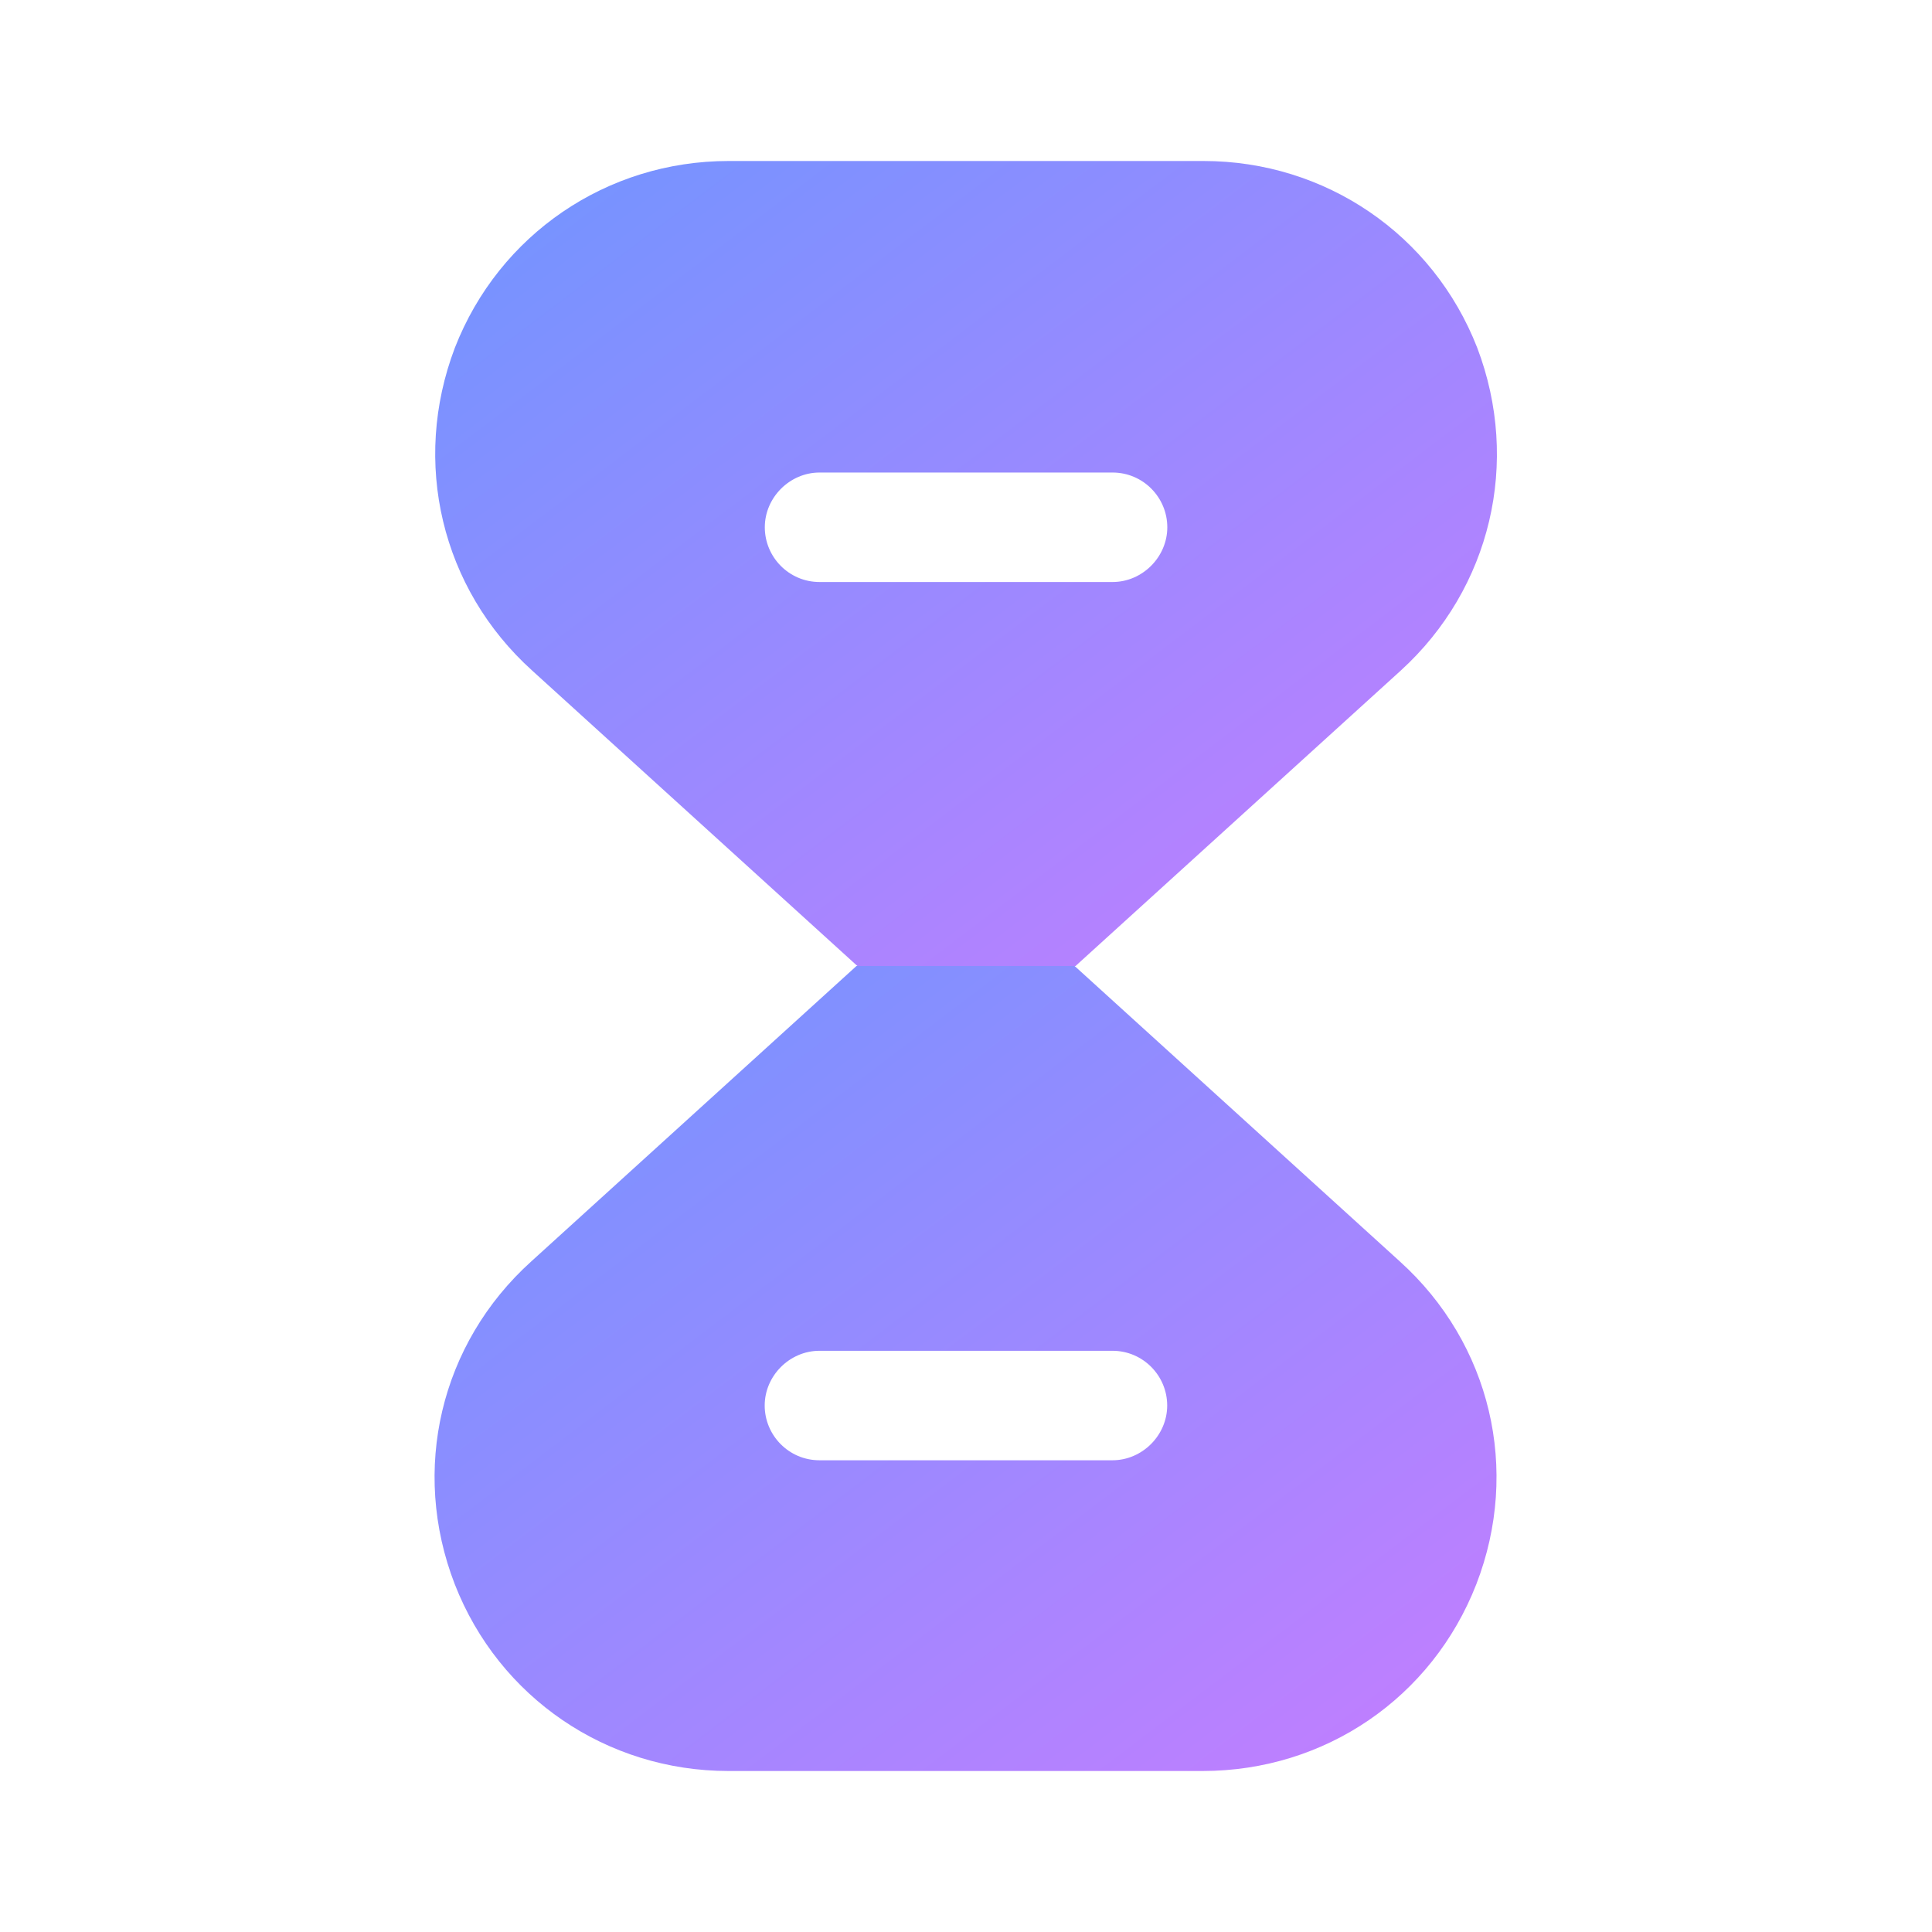 <svg width="36" height="36" viewBox="0 0 36 36" fill="none" xmlns="http://www.w3.org/2000/svg">
<path d="M26.084 23.505L20.024 18H15.959L9.899 23.505C8.204 25.035 7.649 27.39 8.474 29.52C9.299 31.635 11.309 33 13.574 33H22.409C24.689 33 26.684 31.635 27.509 29.52C28.334 27.39 27.779 25.035 26.084 23.505ZM20.729 27.21H15.269C14.699 27.21 14.249 26.745 14.249 26.19C14.249 25.635 14.714 25.17 15.269 25.17H20.729C21.299 25.17 21.749 25.635 21.749 26.19C21.749 26.745 21.284 27.21 20.729 27.21Z" fill="url(#paint0_linear_6_11394)"/>
<path d="M27.526 6.48C26.701 4.365 24.691 3 22.426 3H13.576C11.311 3 9.301 4.365 8.476 6.48C7.666 8.61 8.221 10.965 9.916 12.495L15.976 18H20.041L26.101 12.495C27.781 10.965 28.336 8.61 27.526 6.48ZM20.731 10.845H15.271C14.701 10.845 14.251 10.38 14.251 9.825C14.251 9.27 14.716 8.805 15.271 8.805H20.731C21.301 8.805 21.751 9.27 21.751 9.825C21.751 10.38 21.286 10.845 20.731 10.845Z" fill="url(#paint1_linear_6_11394)"/>
<defs>
<linearGradient id="paint0_linear_6_11394" x1="8.098" y1="18" x2="22.54" y2="37.052" gradientUnits="userSpaceOnUse">
<stop stop-color="#7095FF"/>
<stop offset="1" stop-color="#C57DFF"/>
</linearGradient>
<linearGradient id="paint1_linear_6_11394" x1="8.109" y1="3" x2="22.552" y2="22.049" gradientUnits="userSpaceOnUse">
<stop stop-color="#7095FF"/>
<stop offset="1" stop-color="#C57DFF"/>
</linearGradient>
</defs>
</svg>
